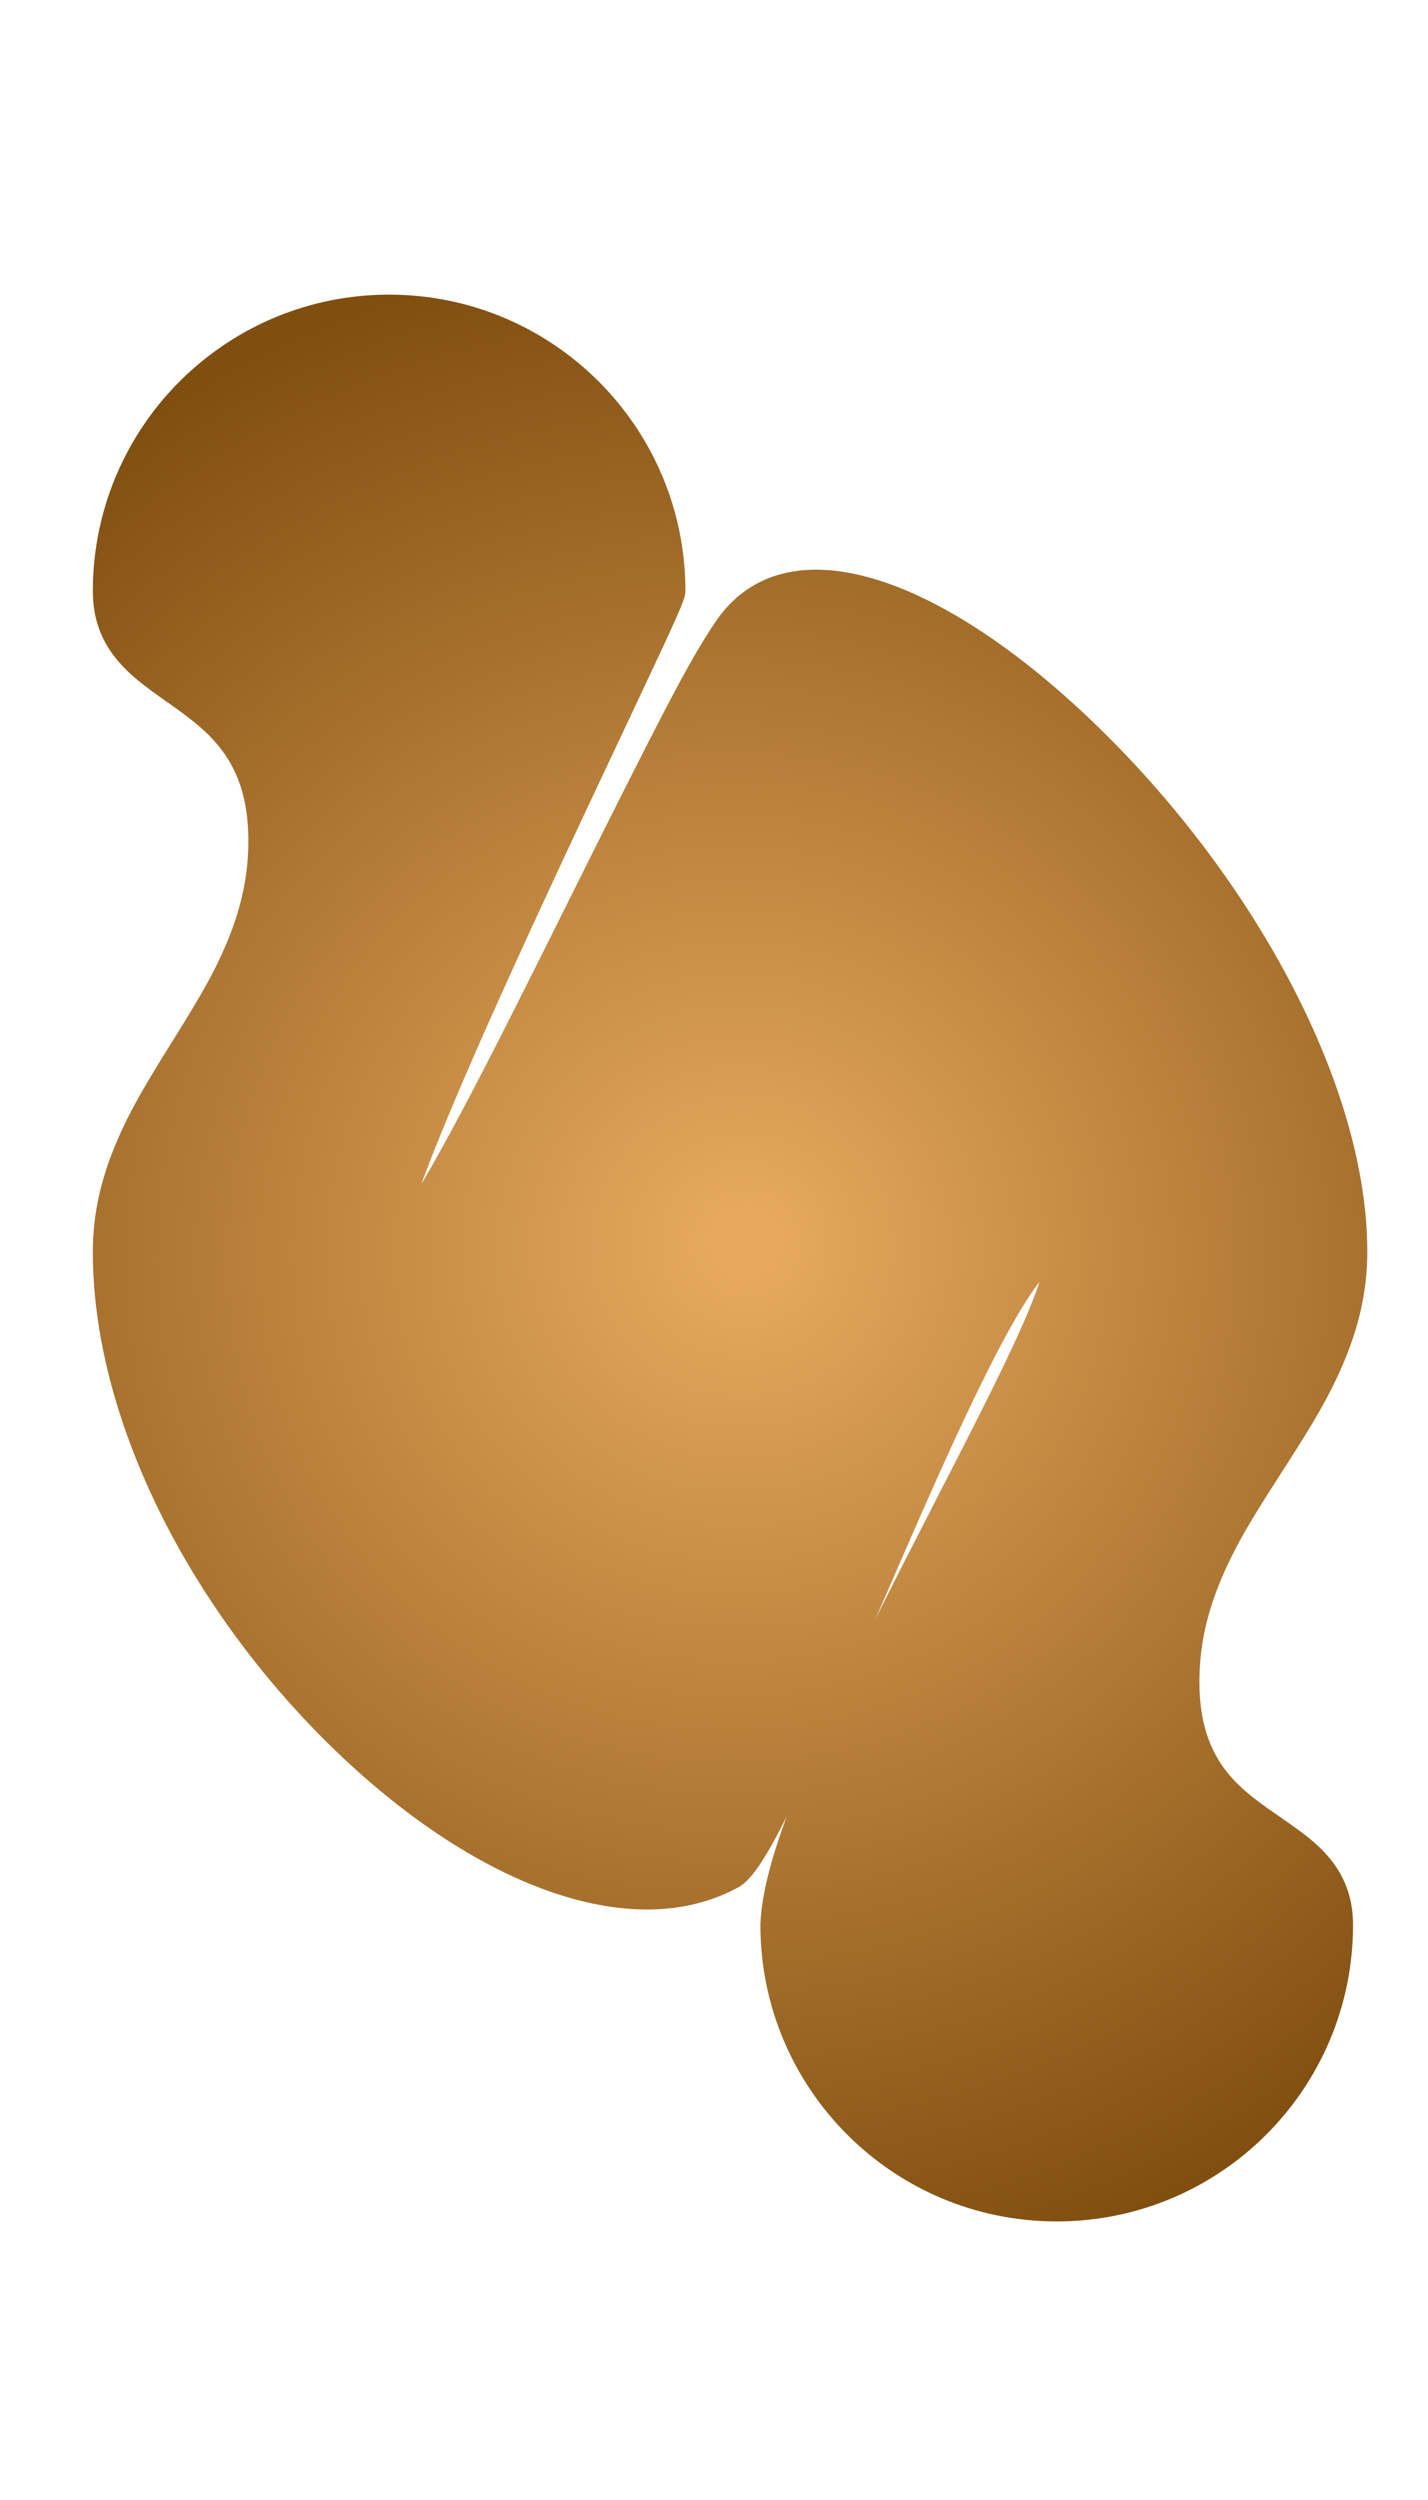 <?xml version="1.0" encoding="UTF-8"?>
<!DOCTYPE svg PUBLIC "-//W3C//DTD SVG 1.1//EN" "http://www.w3.org/Graphics/SVG/1.1/DTD/svg11.dtd">
<svg version="1.1" xmlns="http://www.w3.org/2000/svg" xmlns:xlink="http://www.w3.org/1999/xlink" width="400" height="700"  xml:space="preserve" id="timberHole33">
    <!-- Generated by PaintCode - http://www.paintcodeapp.com -->
    <defs>
        <radialGradient id="timberHole33-gradient-bezier" cx="200.02" cy="356.73"  r="288.19" fx="209.27" fy="347.48" gradientUnits="userSpaceOnUse" >
            <stop offset="0.031" stop-color="rgb(230, 169, 93)" stop-opacity="1" />
            <stop offset="1" stop-color="rgb(128, 78, 15)" stop-opacity="1" />
        </radialGradient>
        <filter id="timberHole33-shadow-outer" filterUnits="userSpaceOnUse">
            <feGaussianBlur stdDeviation="4" />
            <feOffset dx="0" dy="-0" result="blur" />
            <feFlood flood-color="rgb(0, 0, 0)" flood-opacity="1" />
            <feComposite in2="blur" operator="in" result="colorShadow" />
            <feComposite in="SourceGraphic" in2="colorShadow" operator="over" />
        </filter>
        <radialGradient id="timberHole33-gradient-bezier2" cx="200.02" cy="356.73"  r="288.19" fx="209.27" fy="347.48" gradientUnits="userSpaceOnUse" >
            <stop offset="0.031" stop-color="rgb(230, 169, 93)" stop-opacity="1" />
            <stop offset="1" stop-color="rgb(128, 78, 15)" stop-opacity="1" />
        </radialGradient>
    </defs>
    <rect id="timberHole33-end" stroke="none" fill="rgb(128, 128, 128)" x="106" y="142" width="1" height="1" />
    <rect id="timberHole33-ball" stroke="none" fill="rgb(128, 128, 128)" x="296" y="569" width="1" height="1" />
    <path id="timberHole33-bezier" stroke="none" fill="url(#timberHole33-gradient-bezier)" filter="url(#timberHole33-shadow-outer)" d="M 192,165.5 C 192,167.66 190.35,171.29 179.24,194.93 177.82,197.93 169.31,216 166.64,221.68 161.21,233.23 156.61,243.07 152.21,252.58 151.07,255.06 149.94,257.49 148.85,259.88 137.09,285.45 128.07,305.95 121.93,321.36 118.43,330.13 115.94,337.06 114.56,341.97 113.87,344.39 113.48,346.25 113.37,347.44 113.34,347.82 113.34,348.02 113.34,347.99 113.2,347.31 112.76,346.5 111.77,345.84 110.68,345.11 109.45,345.03 108.52,345.35 108.34,345.41 108.23,345.47 108.17,345.5 108.21,345.48 108.29,345.41 108.41,345.31 109.18,344.65 110.33,343.29 111.74,341.33 114.66,337.29 118.49,330.97 123.2,322.5 130.99,308.48 139.9,291.09 154.91,261 155.3,260.21 155.7,259.4 156.12,258.56 185.55,199.52 192.81,185.42 200.35,174.21 219.75,145.38 264.01,160.85 308.25,204.18 351.98,247.03 383,304.52 383,350.5 383,361.64 380.51,372.16 375.73,383.02 372.1,391.26 368.08,398.14 360.05,410.62 359.71,411.16 359.37,411.68 358.69,412.74 350.37,425.65 346.69,431.88 343.16,439.67 338.61,449.71 336.19,459.27 335.98,469.37 335.76,479.51 337.74,487.15 341.63,493.28 344.73,498.15 348.73,501.86 355.37,506.54 356.51,507.35 360.45,510.07 360.73,510.26 366.73,514.44 370.22,517.37 373.16,521.2 377.01,526.22 379,532.01 379,539 379,584.84 341.84,622 296,622 250.16,622 213,584.84 213,539 L 213,538.83 C 213.58,521.75 224.95,493.76 247.42,448.94 249.25,445.29 251.17,441.48 253.27,437.37 256.46,431.1 267.74,409.14 269.98,404.75 276.07,392.81 280.34,384.19 283.76,376.84 287.73,368.31 290.35,361.88 291.63,357.43 292.23,355.34 292.5,353.79 292.47,352.96 292.47,352.87 292.46,352.82 292.46,352.82 292.49,352.93 292.54,353.08 292.63,353.26 292.96,353.89 293.57,354.44 294.32,354.71 294.24,354.68 294.17,354.65 294.1,354.62 294.5,354.79 294.92,354.83 295.24,354.77 295.32,354.75 295.26,354.78 295.08,354.89 294.31,355.37 293.21,356.41 291.91,357.98 289.11,361.38 285.67,366.84 281.66,374.21 274.73,386.96 266.64,404.28 255.5,429.71 254.22,432.63 252.88,435.69 251.43,439.03 249.94,442.45 240.74,463.72 238.16,469.62 233.24,480.91 229.44,489.45 226.03,496.78 217,516.22 211.56,525.81 206.92,528.38 176.95,544.91 132.36,527.81 92.5,488.75 52.57,449.62 26,396.97 26,350.5 26,340.04 28.25,330.14 32.58,319.92 35.89,312.12 39.65,305.43 46.84,293.89 47.1,293.48 47.37,293.05 47.7,292.52 48.12,291.84 48.12,291.84 48.55,291.16 56.36,278.64 59.88,272.47 63.17,264.81 67.41,254.96 69.57,245.53 69.57,235.51 69.57,225.68 67.5,218.19 63.57,212.09 60.43,207.24 56.43,203.49 49.86,198.73 48.7,197.89 44.71,195.08 44.35,194.83 38.33,190.52 34.81,187.49 31.85,183.57 27.99,178.45 26,172.57 26,165.5 26,137.52 39.95,111.9 62.73,96.58 76.31,87.45 92.29,82.5 109,82.5 154.84,82.5 192,119.66 192,165.5 Z M 192,165.5" />
    <path id="timberHole33-bezier2" stroke="none" fill="url(#timberHole33-gradient-bezier2)" filter="url(#timberHole33-shadow-outer)" d="M 182,165.5 C 182,125.18 149.32,92.5 109,92.5 94.29,92.5 80.25,96.85 68.31,104.88 48.27,118.36 36,140.89 36,165.5 36,174.38 39.58,179.13 50.16,186.69 50.48,186.91 54.5,189.75 55.72,190.63 63.21,196.05 68.03,200.56 71.97,206.67 76.97,214.43 79.57,223.8 79.57,235.51 79.57,246.97 77.11,257.72 72.36,268.76 68.8,277.03 65.11,283.51 57.03,296.46 56.6,297.14 56.6,297.14 56.18,297.82 55.85,298.34 55.59,298.77 55.33,299.18 48.4,310.3 44.83,316.64 41.79,323.83 37.95,332.87 36,341.47 36,350.5 36,394 61.34,444.22 99.5,481.61 136.57,517.93 177.03,533.45 202.08,519.62 202.63,519.32 204.63,516.62 207.15,512.18 209.81,507.49 213.04,501.01 216.96,492.57 220.33,485.32 224.1,476.85 229,465.63 231.57,459.74 240.77,438.48 242.26,435.05 243.72,431.69 245.06,428.63 246.34,425.7 257.59,400.02 265.77,382.5 272.87,369.43 277.16,361.54 280.91,355.61 284.21,351.61 288.79,346.06 293.09,343.4 297.9,345.38 L 297.68,345.29 C 300.88,346.43 302.35,349.25 302.46,352.61 302.54,354.7 302.11,357.18 301.24,360.2 299.78,365.26 297,372.09 292.83,381.06 289.35,388.54 285.03,397.26 278.89,409.29 276.64,413.71 265.36,435.66 262.18,441.9 260.09,446 258.18,449.79 256.36,453.42 234.67,496.68 223.5,524.18 223,539.17 L 223,539 C 223,579.32 255.68,612 296,612 336.32,612 369,579.32 369,539 369,530.33 365.5,525.76 355.02,518.47 354.78,518.3 350.8,515.56 349.6,514.71 341.99,509.34 337.13,504.84 333.2,498.65 328.2,490.79 325.73,481.21 325.98,469.16 326.23,457.61 328.97,446.75 334.05,435.55 337.84,427.17 341.7,420.65 350.28,407.33 350.96,406.27 351.3,405.74 351.64,405.21 359.4,393.15 363.22,386.6 366.58,378.98 370.83,369.33 373,360.16 373,350.5 373,307.63 343.24,252.46 301.25,211.33 281.92,192.39 262,178.67 245.15,172.78 228.17,166.85 215.8,169.16 208.65,179.79 201.49,190.43 194.07,204.83 165.07,263.02 164.65,263.87 164.25,264.68 163.86,265.46 148.78,295.69 139.83,313.17 131.94,327.36 127.05,336.15 123.05,342.74 119.86,347.17 118.03,349.72 116.42,351.6 114.94,352.88 112.26,355.2 109.31,356.22 106.23,354.16 103.62,352.42 103.12,349.9 103.41,346.58 103.58,344.64 104.09,342.22 104.93,339.25 106.43,333.94 109.02,326.72 112.64,317.65 118.86,302.05 127.94,281.42 139.76,255.7 140.86,253.31 141.99,250.87 143.14,248.38 147.54,238.85 152.15,228.99 157.59,217.42 160.26,211.74 168.78,193.67 170.19,190.67 174.42,181.68 177.13,175.85 179.07,171.58 180.15,169.19 180.96,167.35 181.5,166.06 181.76,165.44 181.95,164.96 182.06,164.64 182.01,164.81 182,164.83 182,165.5 Z M 182,165.5" />
</svg>
